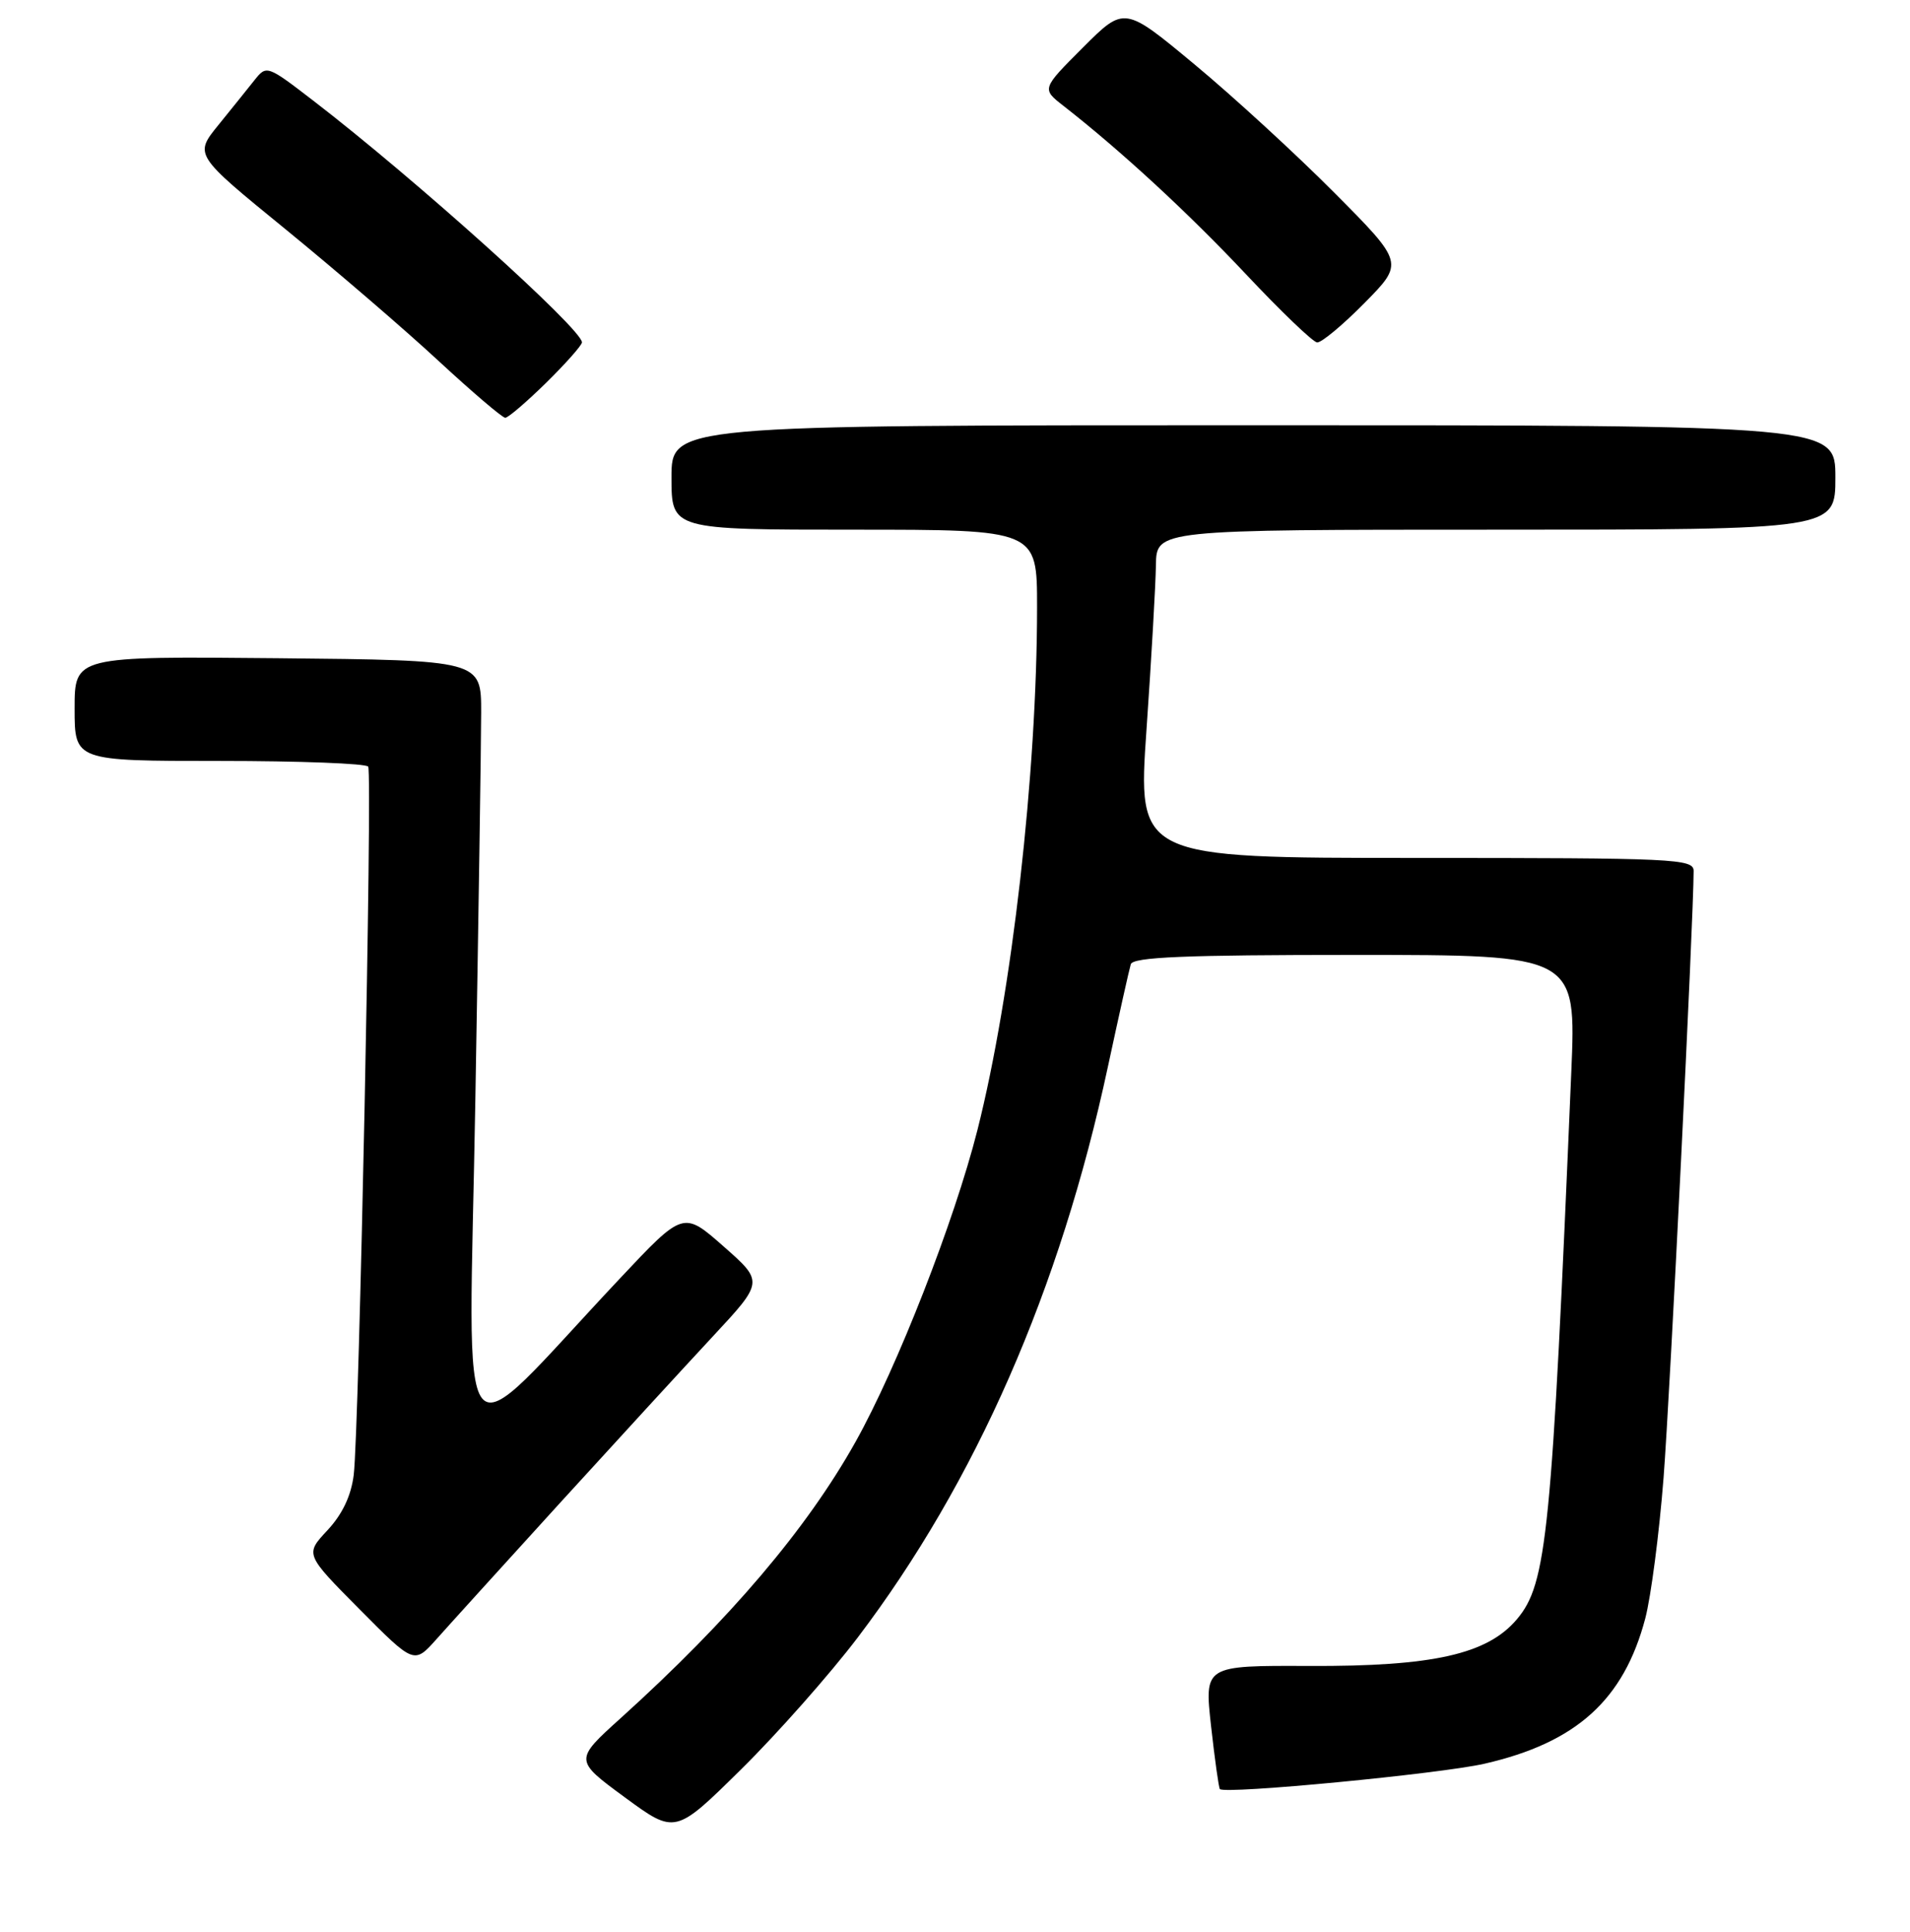 <?xml version="1.0" encoding="UTF-8" standalone="no"?>
<!DOCTYPE svg PUBLIC "-//W3C//DTD SVG 1.1//EN" "http://www.w3.org/Graphics/SVG/1.1/DTD/svg11.dtd" >
<svg xmlns="http://www.w3.org/2000/svg" xmlns:xlink="http://www.w3.org/1999/xlink" version="1.1" viewBox="0 0 256 259">
 <g >
 <path fill="currentColor"
d=" M 114.96 219.50 C 130.78 198.64 142.10 172.83 148.49 143.00 C 149.97 136.12 151.35 129.94 151.56 129.25 C 151.85 128.29 158.74 128.00 181.60 128.00 C 211.27 128.00 211.27 128.00 210.60 143.75 C 207.98 205.81 207.34 212.26 203.32 217.04 C 199.36 221.74 192.08 223.38 175.46 223.31 C 161.42 223.25 161.42 223.25 162.32 231.37 C 162.82 235.84 163.35 239.64 163.50 239.81 C 164.17 240.54 193.05 237.77 198.98 236.41 C 211.29 233.59 217.64 227.85 220.52 216.93 C 221.28 214.03 222.39 205.55 222.97 198.08 C 223.83 187.01 226.99 123.18 227.00 116.75 C 227.00 115.11 224.56 115.00 189.74 115.00 C 152.47 115.00 152.47 115.00 153.67 97.75 C 154.33 88.26 154.89 78.36 154.93 75.75 C 155.00 71.00 155.00 71.00 200.50 71.00 C 246.00 71.00 246.00 71.00 246.00 64.00 C 246.00 57.00 246.00 57.00 168.00 57.00 C 90.00 57.00 90.00 57.00 90.00 64.00 C 90.00 71.00 90.00 71.00 114.50 71.00 C 139.00 71.00 139.00 71.00 139.00 81.35 C 139.00 103.65 135.63 133.20 131.00 151.50 C 127.91 163.69 120.26 183.27 114.68 193.25 C 108.14 204.94 97.85 217.05 83.23 230.27 C 76.96 235.93 76.96 235.93 83.73 240.91 C 90.50 245.88 90.50 245.88 99.31 237.19 C 104.16 232.41 111.20 224.45 114.96 219.50 Z  M 75.09 201.42 C 82.57 193.22 91.76 183.20 95.52 179.16 C 102.36 171.81 102.36 171.81 96.98 167.07 C 91.59 162.32 91.59 162.32 83.05 171.41 C 60.54 195.34 62.84 198.18 63.71 147.50 C 64.14 122.75 64.49 99.35 64.49 95.50 C 64.50 88.50 64.50 88.50 37.25 88.23 C 10.00 87.97 10.00 87.97 10.00 94.98 C 10.00 102.00 10.00 102.00 29.44 102.00 C 40.13 102.00 49.09 102.34 49.35 102.76 C 49.93 103.70 48.13 191.87 47.41 197.70 C 47.06 200.51 45.89 202.97 43.89 205.12 C 40.88 208.34 40.88 208.34 48.19 215.71 C 55.50 223.08 55.50 223.08 58.50 219.72 C 60.15 217.86 67.62 209.63 75.09 201.42 Z  M 73.22 51.29 C 75.85 48.70 78.00 46.27 78.00 45.89 C 78.00 44.11 55.65 24.00 42.01 13.51 C 35.81 8.74 35.73 8.71 34.12 10.73 C 33.23 11.86 31.04 14.57 29.27 16.76 C 26.03 20.75 26.03 20.75 38.27 30.73 C 44.99 36.22 54.22 44.15 58.76 48.36 C 63.30 52.56 67.33 56.00 67.72 56.00 C 68.11 56.00 70.58 53.88 73.22 51.29 Z  M 182.88 40.62 C 188.19 35.24 188.19 35.24 178.85 25.84 C 173.71 20.67 165.27 12.92 160.10 8.63 C 150.70 0.82 150.70 0.82 145.16 6.36 C 139.61 11.91 139.61 11.91 142.55 14.20 C 150.27 20.23 159.26 28.53 167.00 36.76 C 171.68 41.74 175.97 45.85 176.53 45.90 C 177.10 45.96 179.96 43.58 182.88 40.62 Z "/>
</g>
</svg>